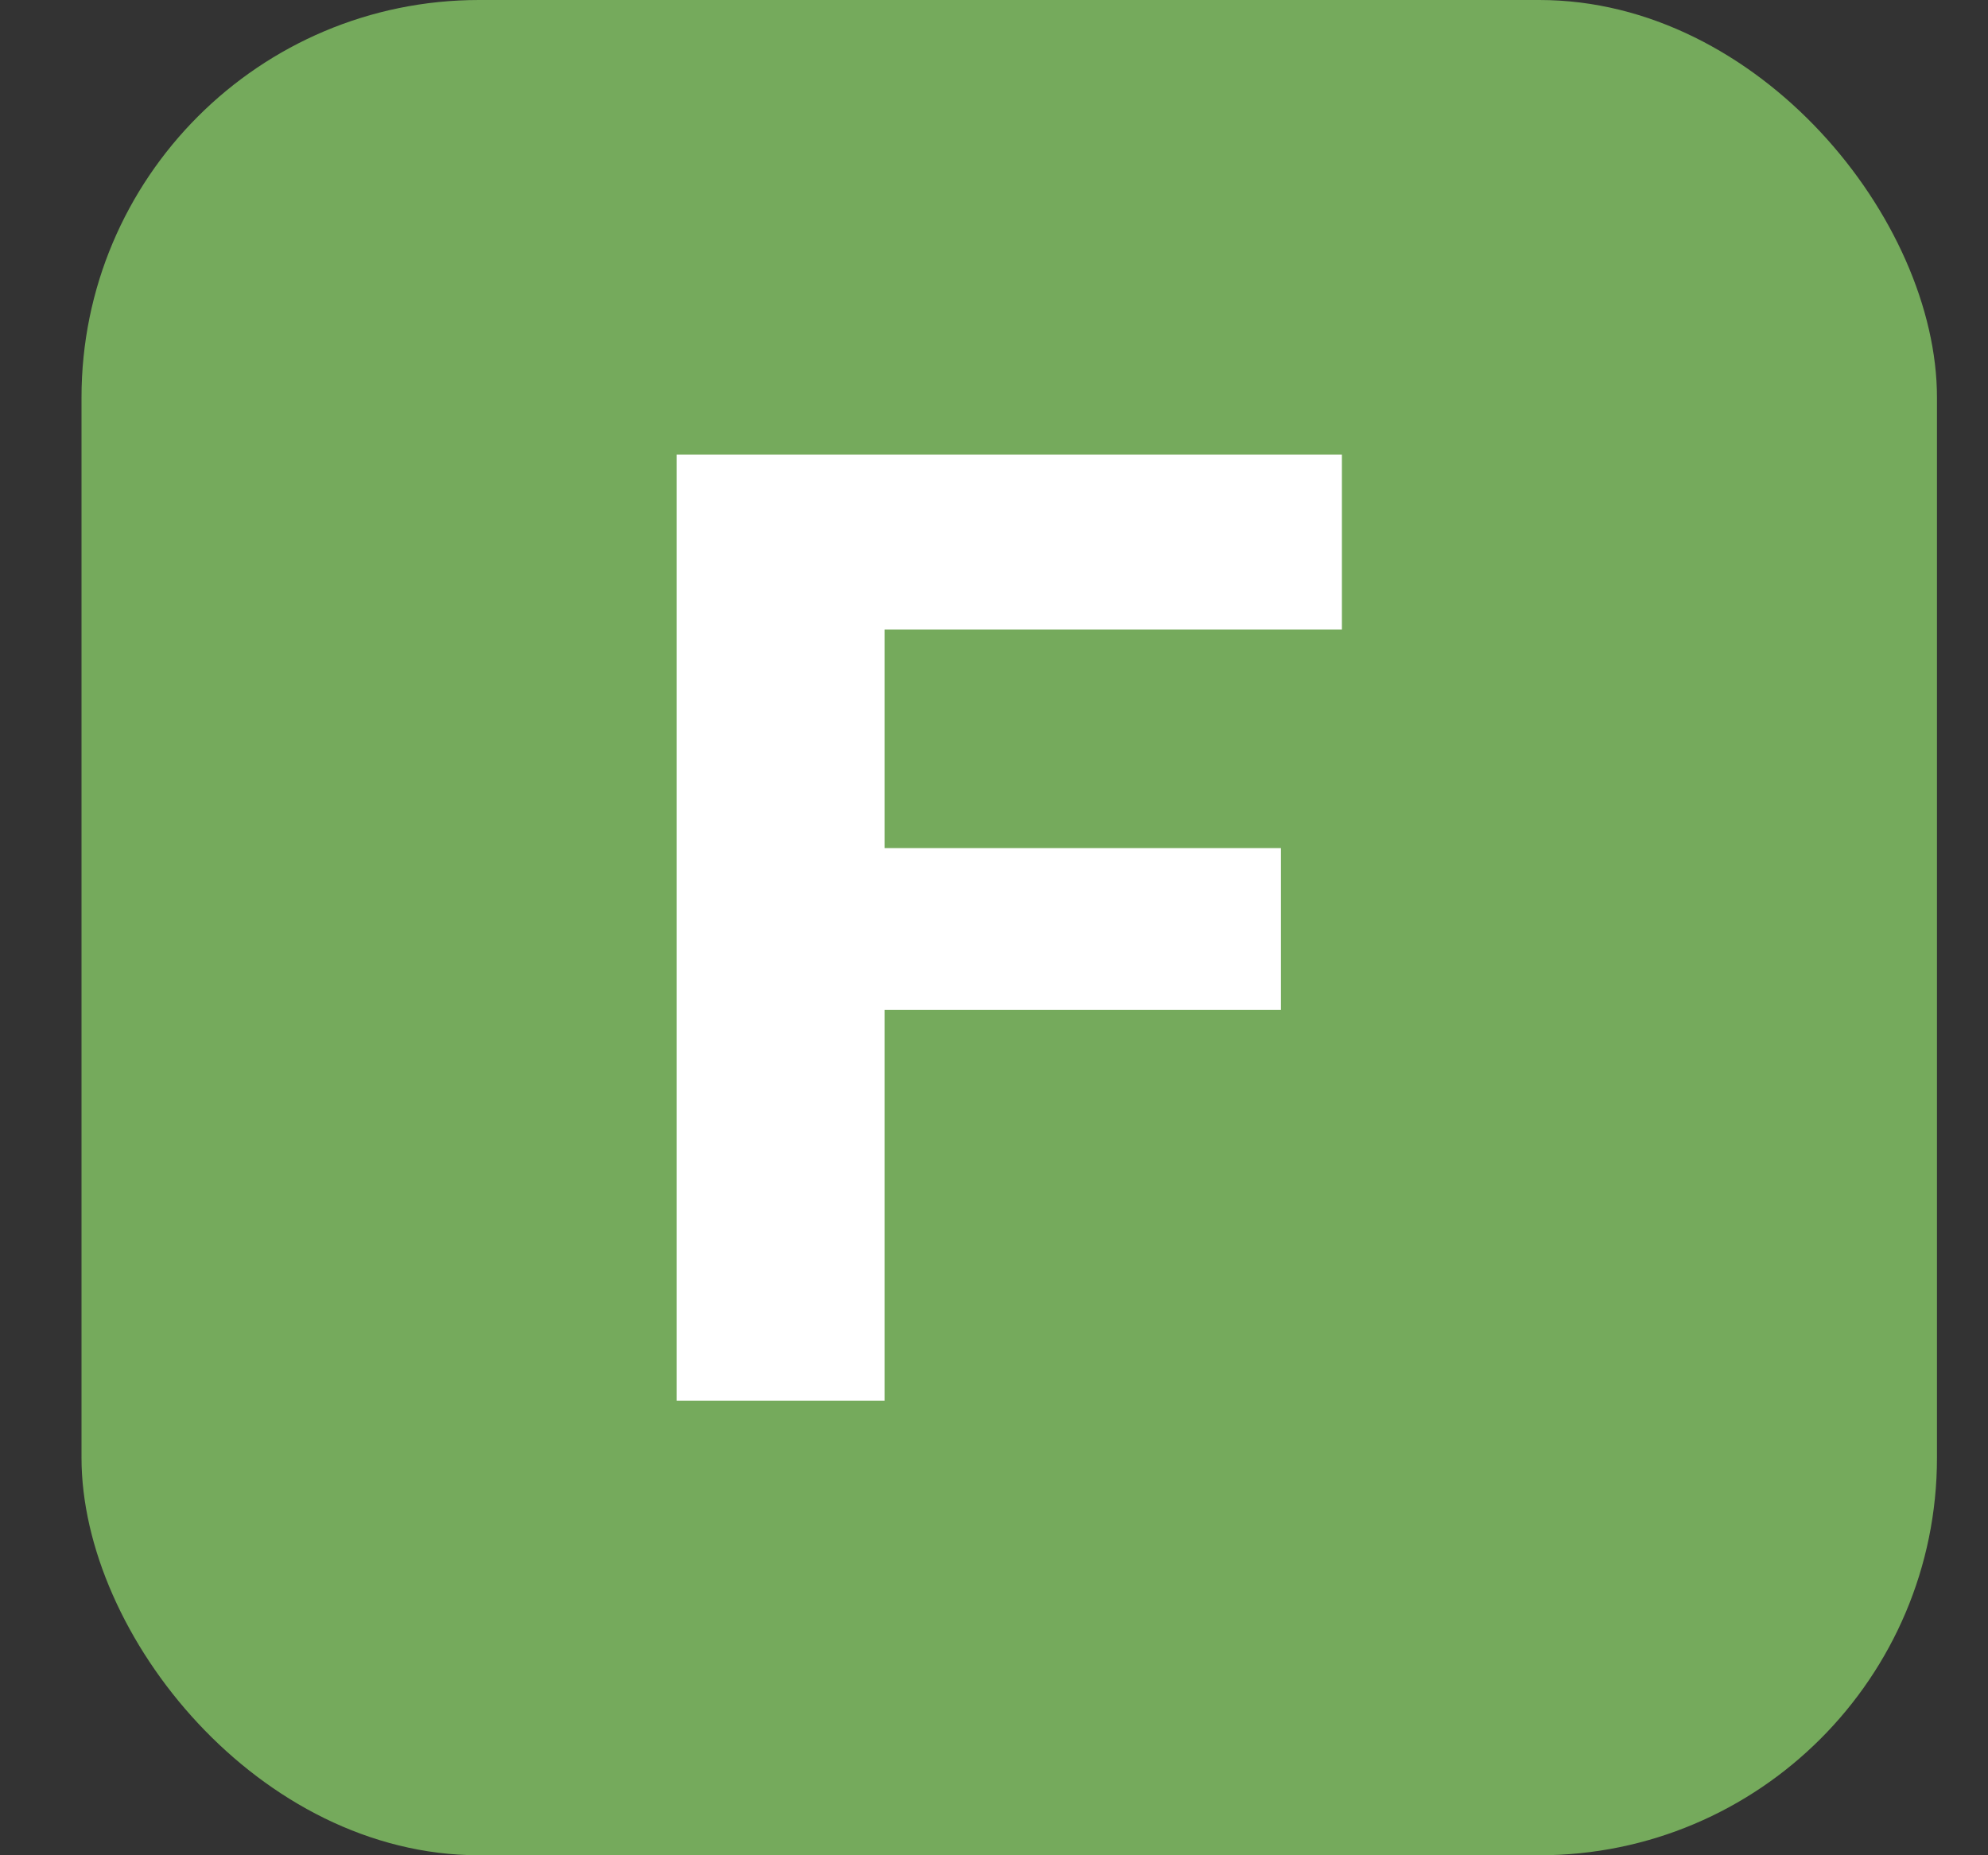 <svg xmlns='http://www.w3.org/2000/svg' fill='none' viewBox='0 0 15 14'><rect x="0" y="0" width="15" height="14" fill="#333333" stroke="none"/><rect width='14' height='14' x='.615' fill='#75AA5C' rx='3'/><path fill='#fff' d='M5.105 3.43h5.02v1.32h-3.45V6.4h2.99v1.22h-2.99v2.95h-1.57V3.43Z'/></svg>